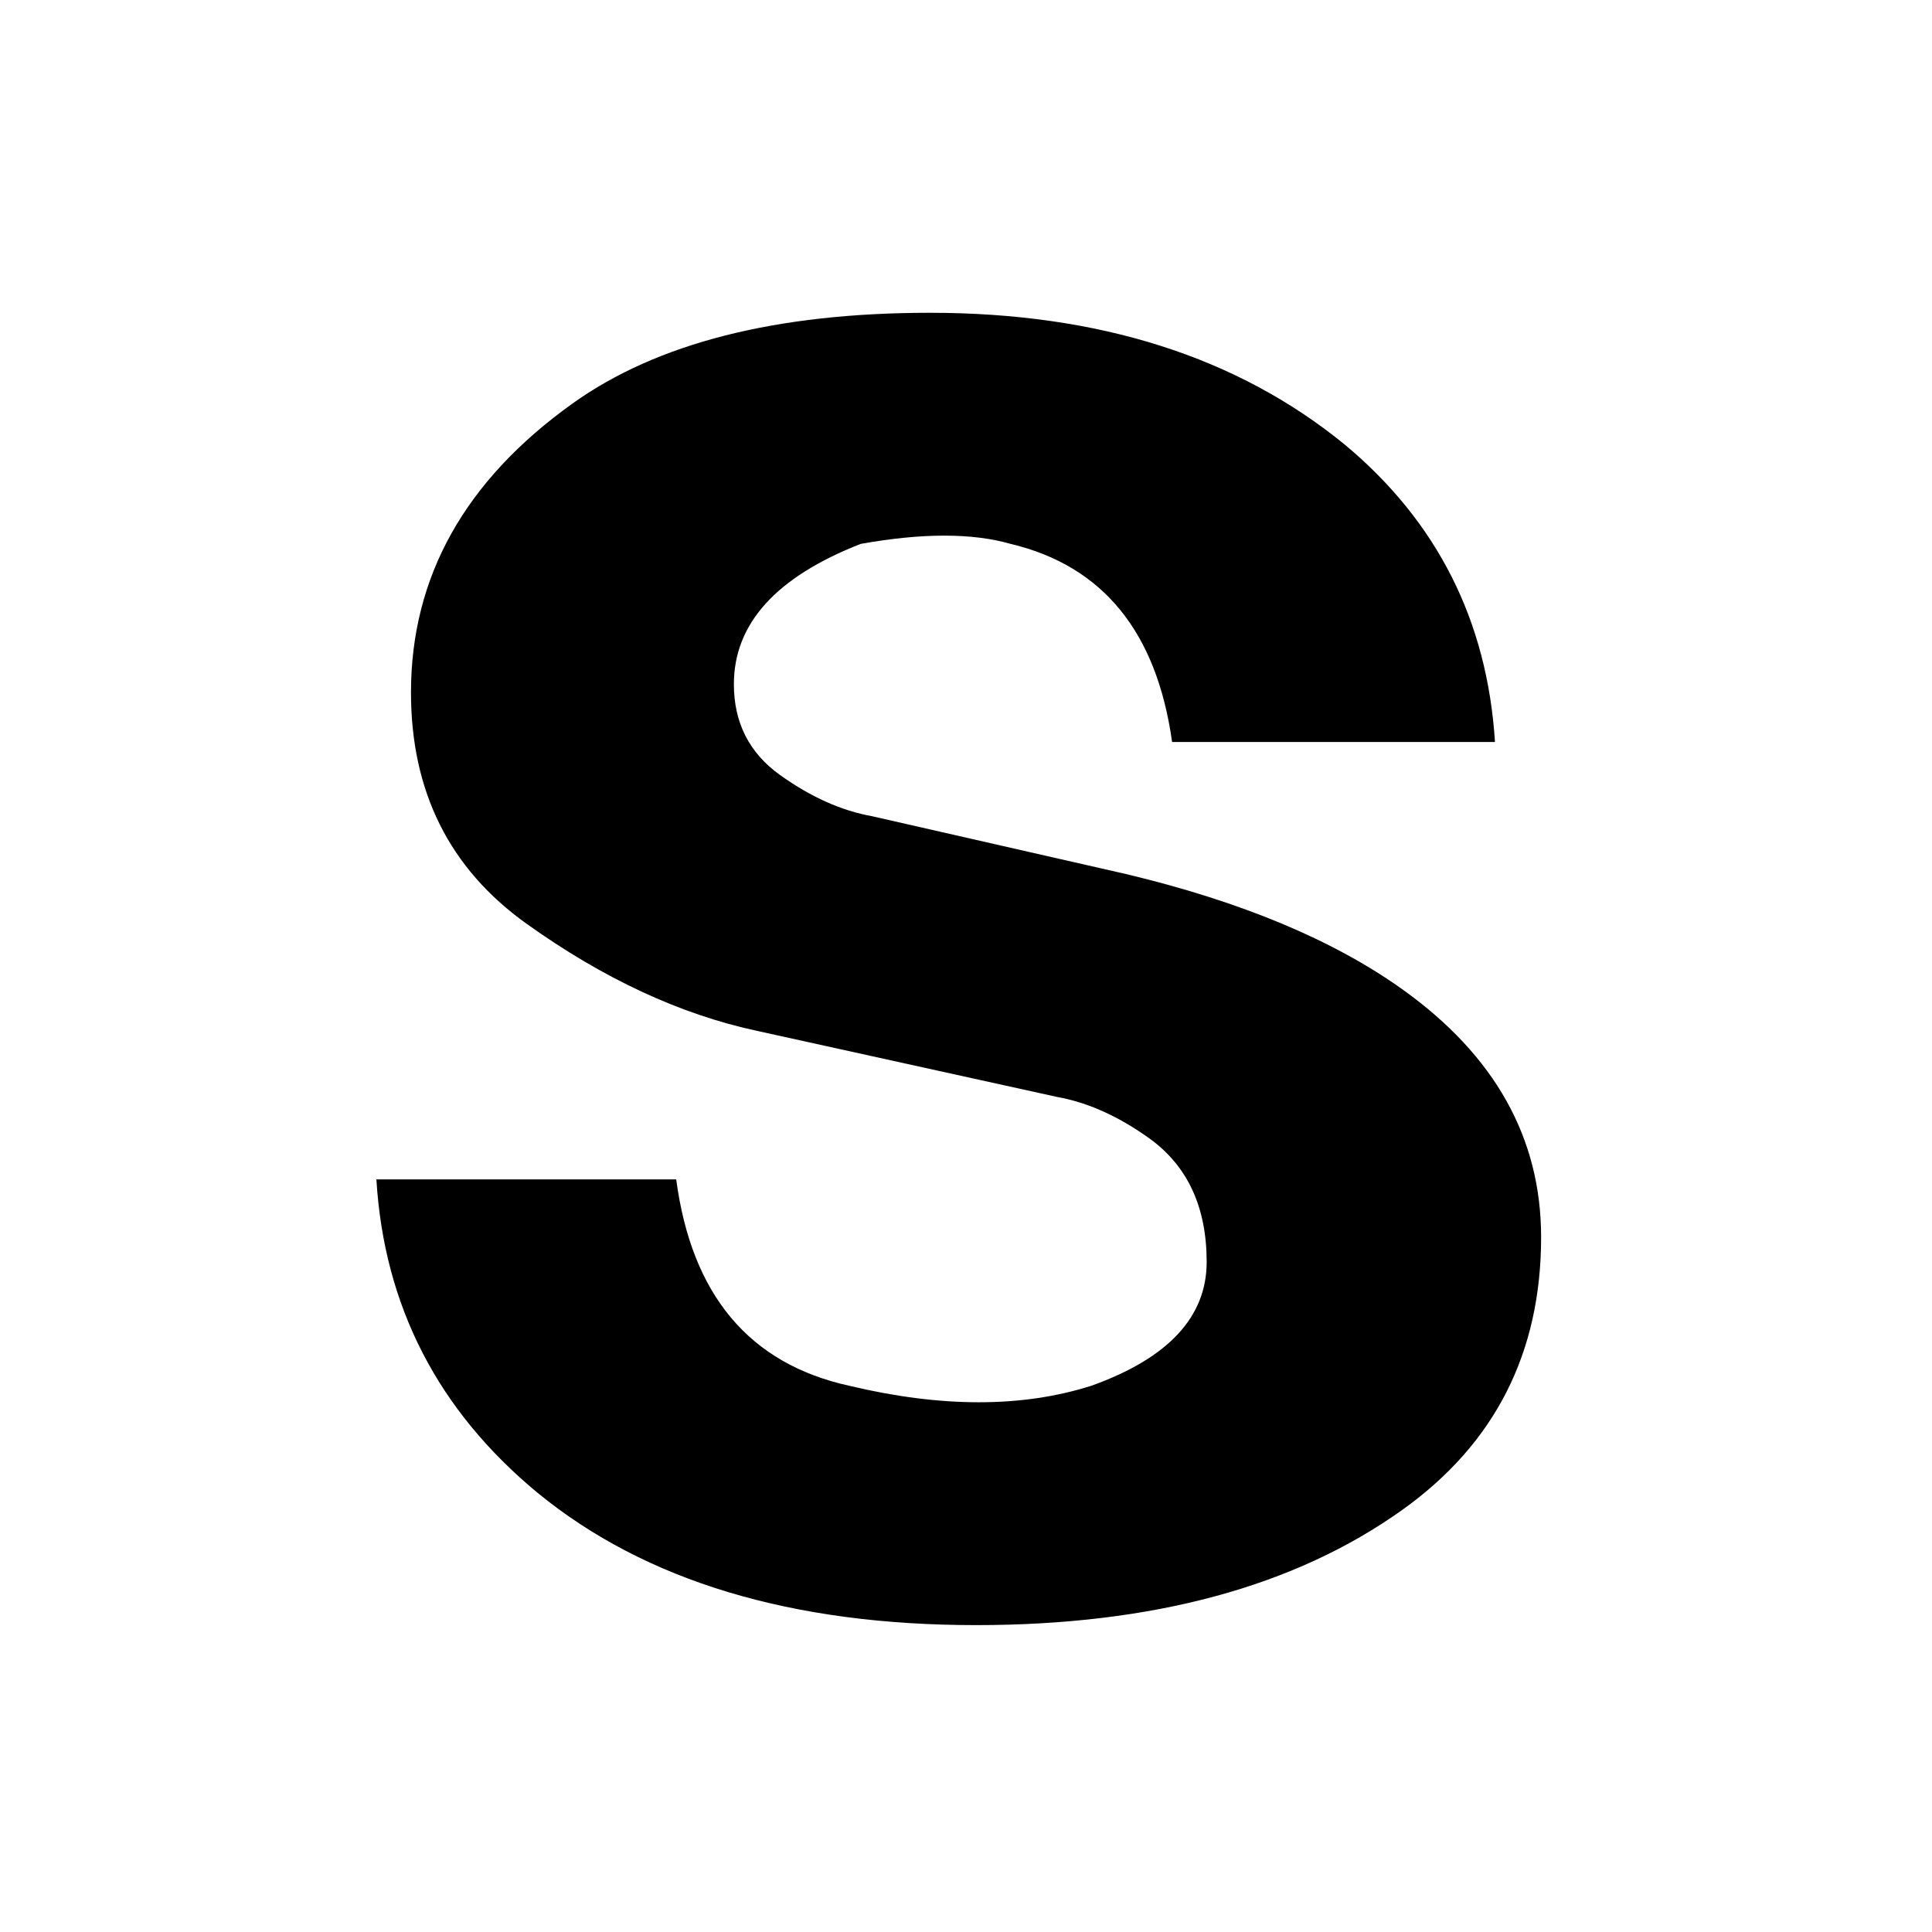 <?xml version="1.0" encoding="UTF-8" standalone="no"?>
<!-- Created with Inkscape (http://www.inkscape.org/) -->

<svg
   width="210mm"
   height="210mm"
   viewBox="0 0 210 210"
   version="1.1"
   id="svg8"
   sodipodi:docname="ic_lockmode_auto.svg"
   inkscape:version="0.92.3 (2405546, 2018-03-11)"
   inkscape:export-filename="ic_lockmode_semi.png"
   inkscape:export-xdpi="96"
   inkscape:export-ydpi="96"
   xmlns:inkscape="http://www.inkscape.org/namespaces/inkscape"
   xmlns:sodipodi="http://sodipodi.sourceforge.net/DTD/sodipodi-0.dtd"
   xmlns="http://www.w3.org/2000/svg"
   xmlns:svg="http://www.w3.org/2000/svg"
   xmlns:rdf="http://www.w3.org/1999/02/22-rdf-syntax-ns#"
   xmlns:cc="http://creativecommons.org/ns#"
   xmlns:dc="http://purl.org/dc/elements/1.1/">
  <defs
     id="defs2" />
  <sodipodi:namedview
     id="base"
     pagecolor="#ffffff"
     bordercolor="#666666"
     borderopacity="1.0"
     inkscape:pageopacity="0.0"
     inkscape:pageshadow="2"
     inkscape:zoom="0.125"
     inkscape:cx="377.41141"
     inkscape:cy="-957.7345"
     inkscape:document-units="mm"
     inkscape:current-layer="layer1"
     showgrid="false"
     inkscape:snap-bbox="true"
     inkscape:bbox-nodes="true"
     inkscape:snap-bbox-edge-midpoints="false"
     inkscape:snap-bbox-midpoints="true"
     inkscape:bbox-paths="true"
     inkscape:snap-smooth-nodes="true"
     inkscape:snap-intersection-paths="true"
     inkscape:object-paths="false"
     inkscape:snap-object-midpoints="true"
     inkscape:window-width="1920"
     inkscape:window-height="1009"
     inkscape:window-x="-8"
     inkscape:window-y="-8"
     inkscape:window-maximized="1"
     showguides="false"
     inkscape:snap-nodes="true"
     inkscape:lockguides="true"
     inkscape:showpageshadow="2"
     inkscape:pagecheckerboard="0"
     inkscape:deskcolor="#d1d1d1" />
  <g
     inkscape:label="レイヤー 1"
     inkscape:groupmode="layer"
     id="layer1"
     transform="translate(0,-87)">
    <path
       style="font-size:271.473px;font-family:HGSSoeiKakugothicUB;-inkscape-font-specification:HGSSoeiKakugothicUB;stroke-width:0.34;stroke-linecap:round"
       d="M 49.459,294.666 Q 35.673,278.76 34.613,254.37 h 27.571 q 2.121,22.269 15.907,26.511 12.725,4.242 22.269,0 10.604,-5.302 10.604,-15.907 0,-10.604 -5.302,-15.907 -4.242,-4.242 -8.484,-5.302 L 69.607,235.282 Q 59.003,232.1 48.398,221.496 37.794,210.891 37.794,191.804 q 0,-22.269 14.846,-37.115 11.665,-11.665 32.874,-11.665 23.33,0 38.176,16.967 12.725,14.846 13.786,38.176 h -29.692 q -2.121,-21.209 -14.846,-25.451 -5.302,-2.121 -13.786,0 -11.665,6.363 -11.665,18.028 0,7.423 4.242,11.665 4.242,4.242 8.484,5.302 l 23.33,7.423 q 15.907,5.302 25.451,14.846 12.725,12.725 12.725,31.813 0,22.269 -12.725,34.995 -14.846,14.846 -39.236,14.846 -25.451,0 -40.297,-16.967 z"
       id="text1"
       transform="scale(1.182,0.846)"
       aria-label="s" />
  </g>
</svg>

